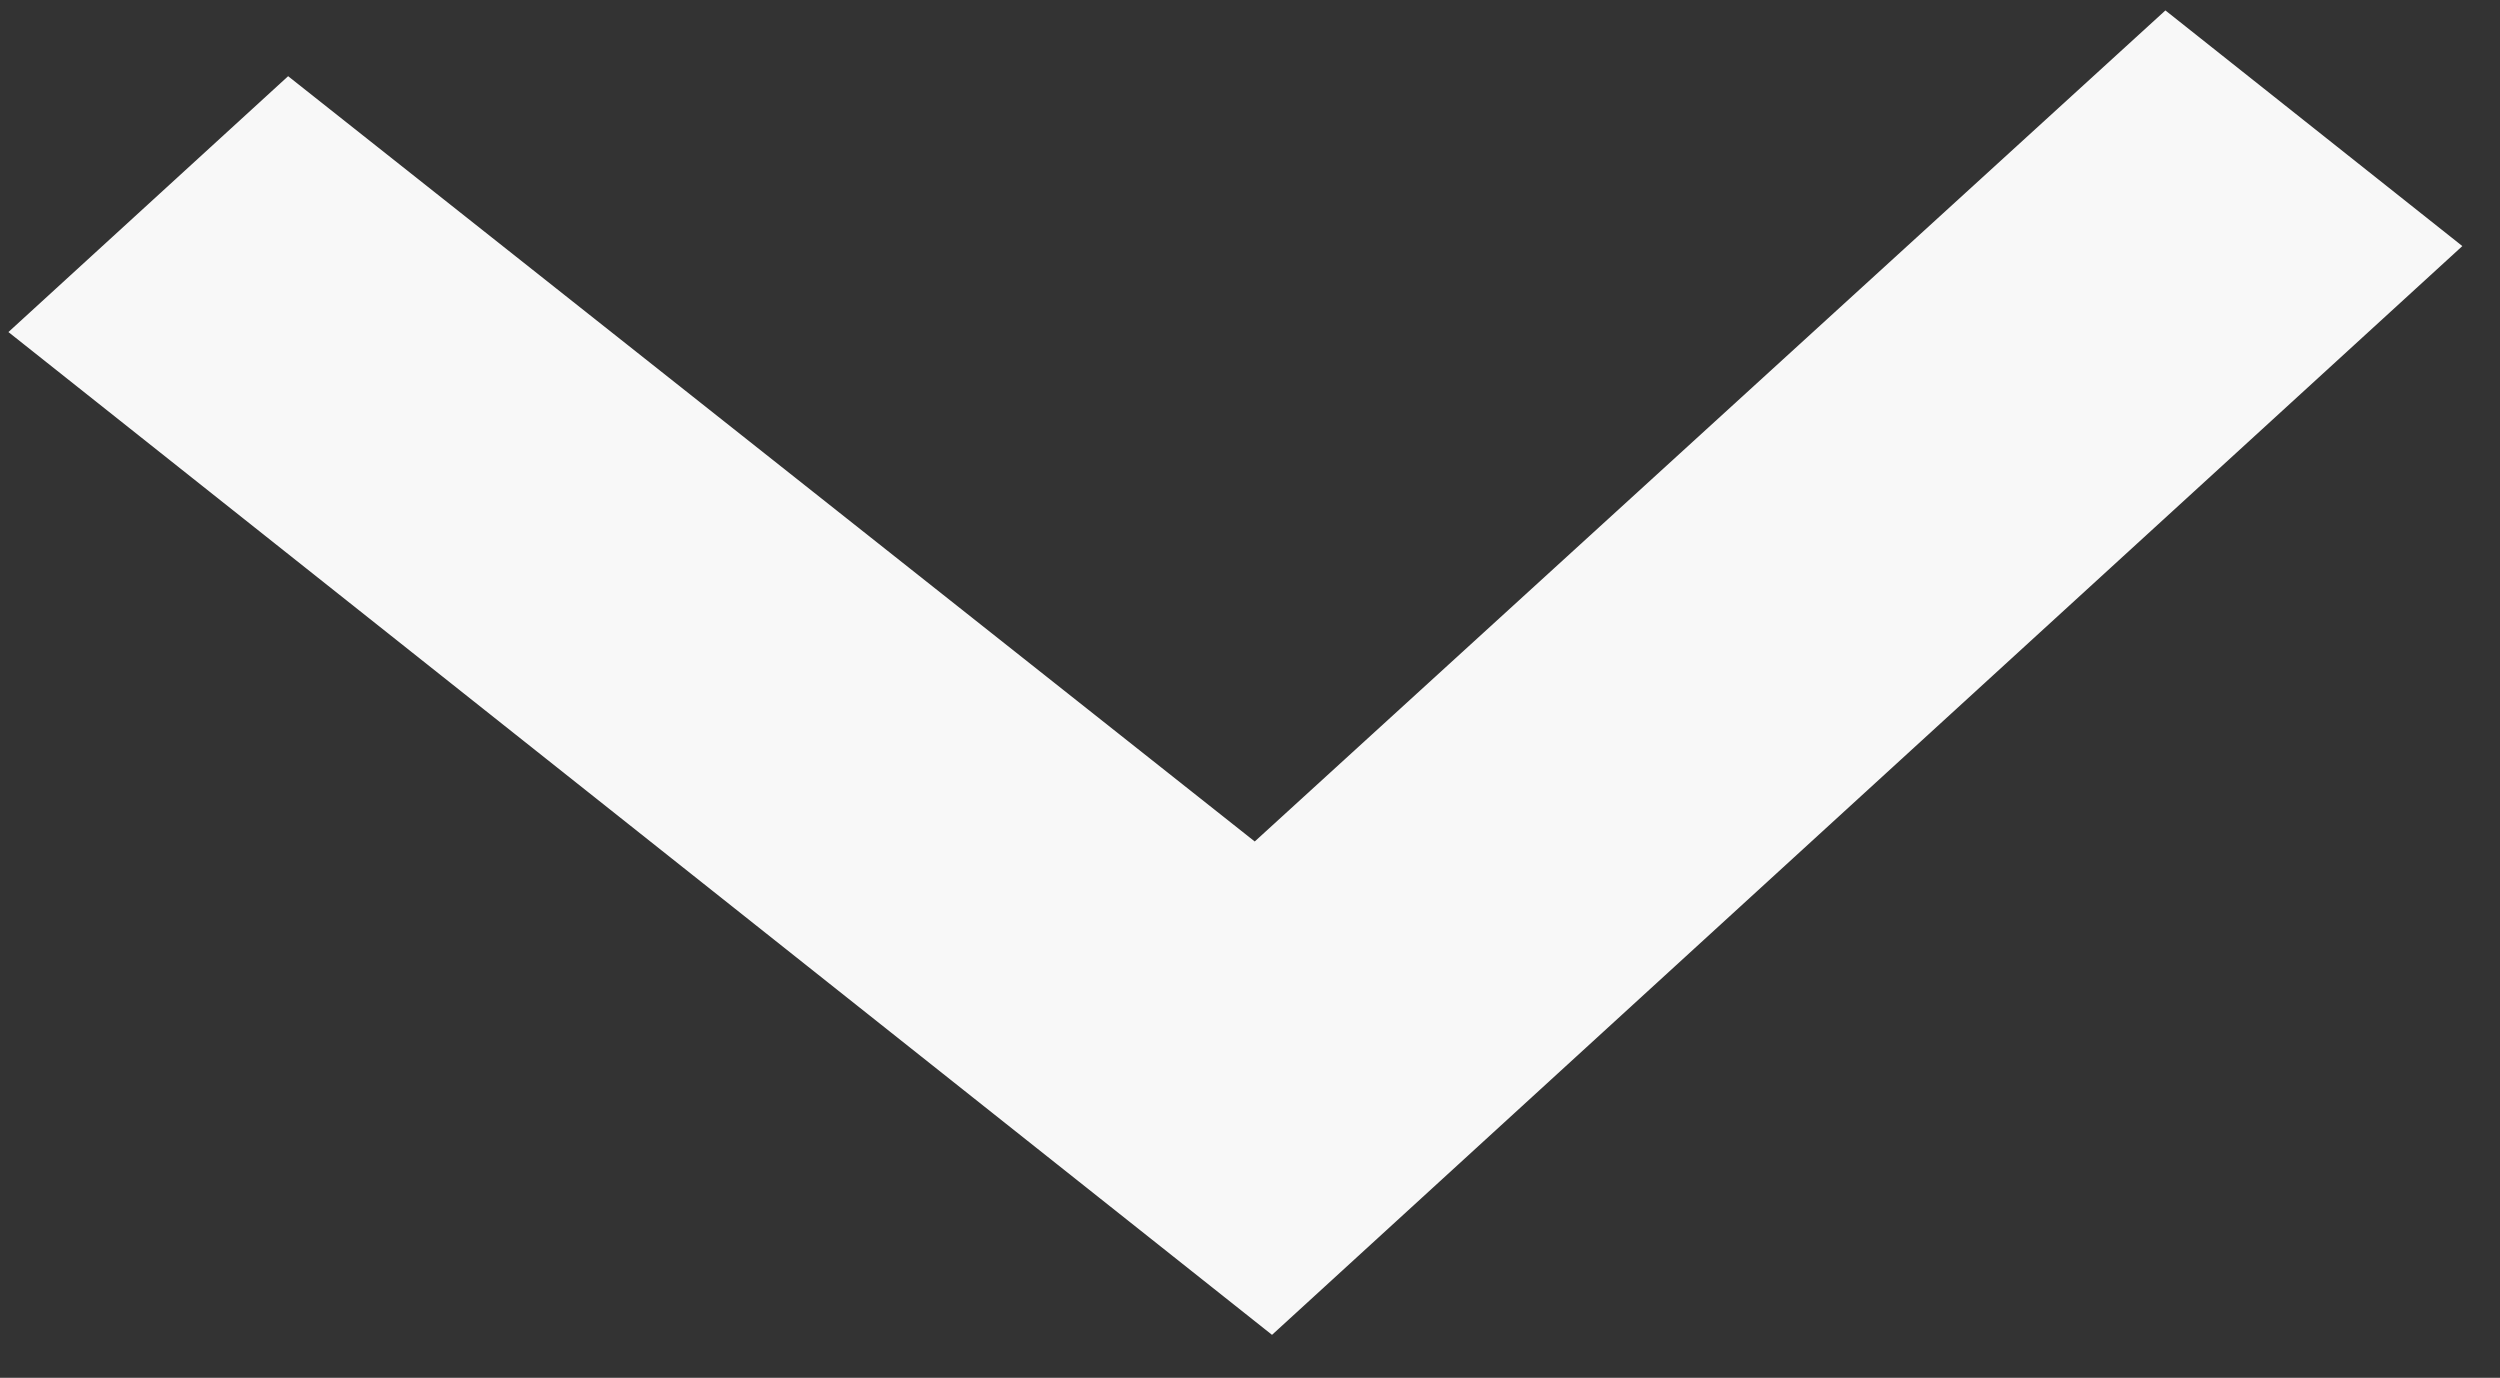 <svg xmlns="http://www.w3.org/2000/svg" width="96.687" height="53.285" viewBox="0 0 96.687 53.285">
  <rect x="0" y="0" width="96.687" height="53.285" fill="#333333" stroke="none"/>
  <path id="ic_keyboard_arrow_left_24px" d="M58,89.338,27.1,53,58,16.662,48.486,5.5,8,53l40.486,47.5Z" transform="matrix(-0.035, -0.999, 0.999, -0.035, -3.472, 61.472)" fill="#f8f8f8"/>
</svg>
